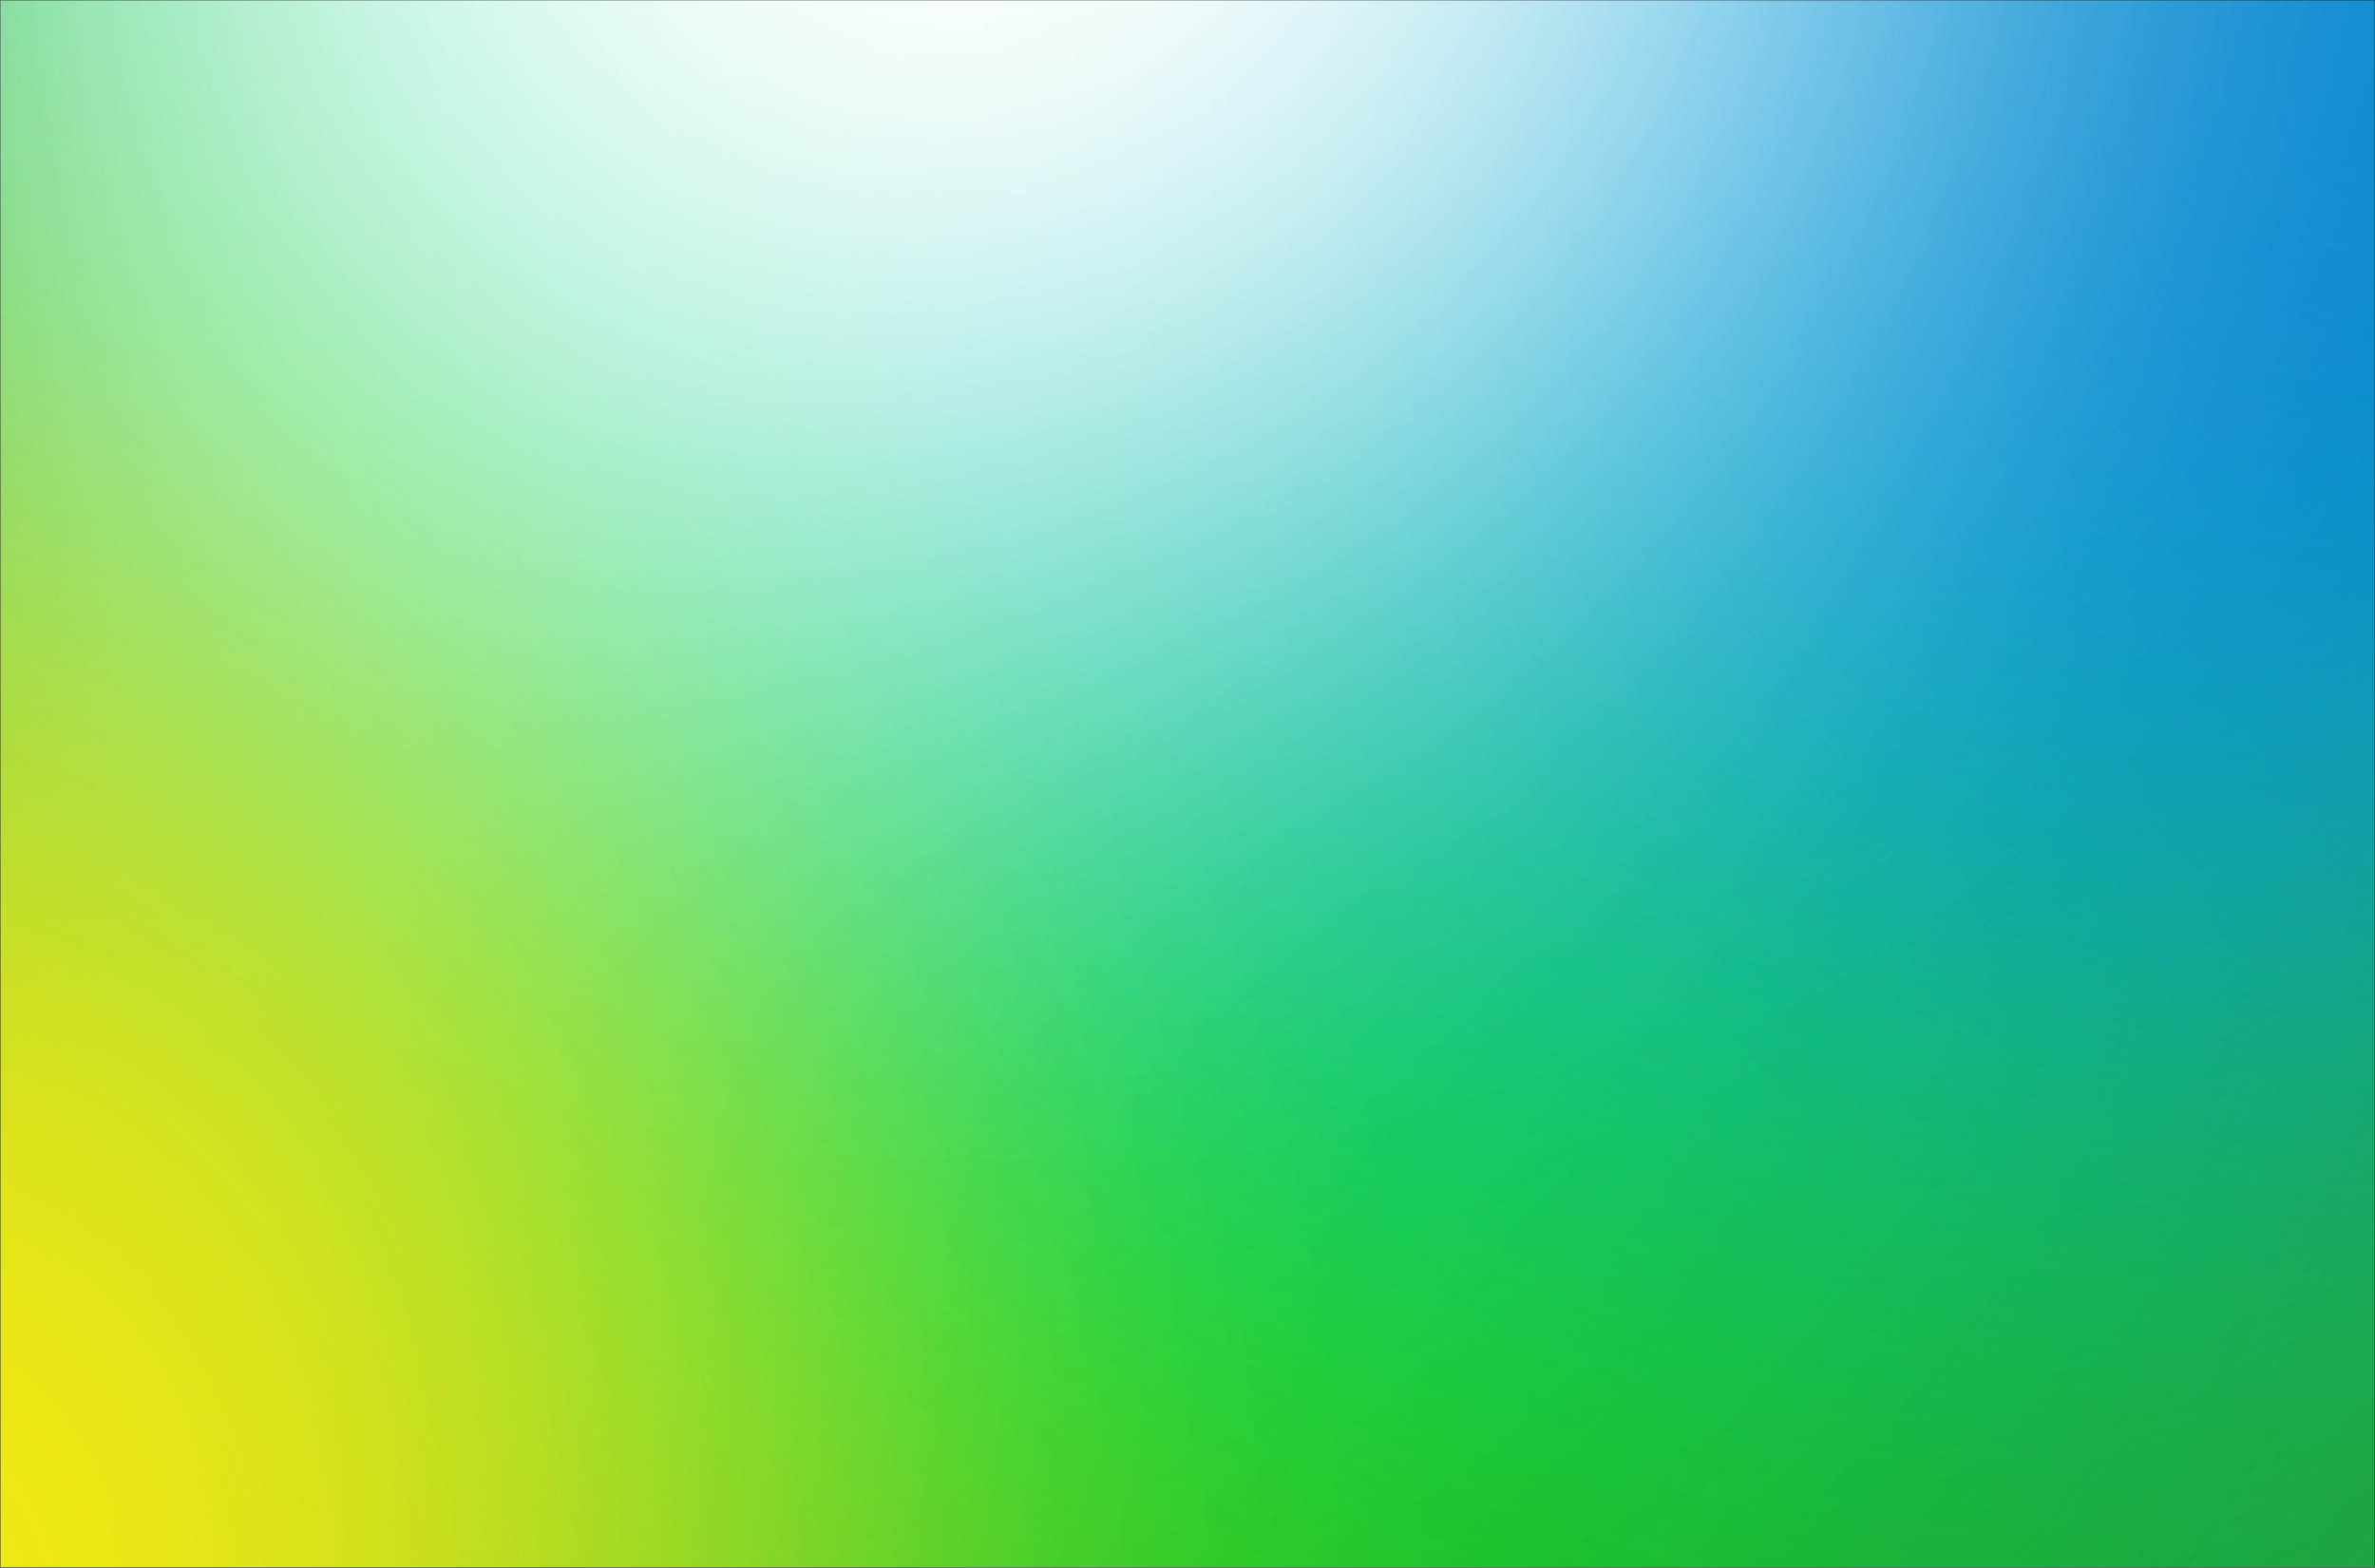 <svg width="1048" height="692" viewBox="0 0 1048 692" fill="none" xmlns="http://www.w3.org/2000/svg">
<rect x="0" y="0" width="1048" height="692" fill="#333333" stroke="none"/>
<mask id="mask0_1161_12696" style="mask-type:alpha" maskUnits="userSpaceOnUse" x="0" y="0" width="1048" height="692">
<rect width="1048" height="692" fill="#21A038"/>
</mask>
<g mask="url(#mask0_1161_12696)">
<mask id="mask1_1161_12696" style="mask-type:alpha" maskUnits="userSpaceOnUse" x="0" y="0" width="1048" height="692">
<rect width="1048" height="692" fill="#21A038"/>
</mask>
<g mask="url(#mask1_1161_12696)">
<rect width="1048" height="692" fill="#21A038"/>
<mask id="mask2_1161_12696" style="mask-type:alpha" maskUnits="userSpaceOnUse" x="-399" y="-569" width="1462" height="1716">
<ellipse cx="331.835" cy="288.898" rx="730.614" ry="857.65" fill="url(#paint0_radial_1161_12696)"/>
</mask>
<g mask="url(#mask2_1161_12696)">
<ellipse cx="331.835" cy="288.898" rx="730.614" ry="857.65" fill="#A3CD39"/>
</g>
<mask id="mask3_1161_12696" style="mask-type:alpha" maskUnits="userSpaceOnUse" x="-158" y="-569" width="1462" height="1716">
<ellipse cx="572.643" cy="288.898" rx="730.614" ry="857.65" fill="url(#paint1_radial_1161_12696)"/>
</mask>
<g mask="url(#mask3_1161_12696)">
<ellipse cx="572.643" cy="288.898" rx="730.614" ry="857.65" fill="#00D900"/>
</g>
<mask id="mask4_1161_12696" style="mask-type:alpha" maskUnits="userSpaceOnUse" x="-380" y="-829" width="1462" height="1716">
<ellipse cx="351.099" cy="28.834" rx="730.614" ry="857.65" fill="url(#paint2_radial_1161_12696)"/>
</mask>
<g mask="url(#mask4_1161_12696)">
<ellipse cx="351.099" cy="28.834" rx="730.614" ry="857.65" fill="#42E3B4"/>
</g>
<mask id="mask5_1161_12696" style="mask-type:alpha" maskUnits="userSpaceOnUse" x="112" y="-829" width="1462" height="1716">
<ellipse cx="843.313" cy="28.834" rx="730.614" ry="857.65" fill="url(#paint3_radial_1161_12696)"/>
</mask>
<g mask="url(#mask5_1161_12696)">
<ellipse cx="843.313" cy="28.834" rx="730.614" ry="857.65" fill="#0FA8E0"/>
</g>
<mask id="mask6_1161_12696" style="mask-type:alpha" maskUnits="userSpaceOnUse" x="548" y="-561" width="1000" height="1183">
<ellipse cx="1048" cy="30.53" rx="499.919" ry="591.366" fill="url(#paint4_radial_1161_12696)"/>
</mask>
<g mask="url(#mask6_1161_12696)">
<ellipse cx="1048" cy="30.53" rx="499.919" ry="591.366" fill="#0C8AD0"/>
</g>
<mask id="mask7_1161_12696" style="mask-type:alpha" maskUnits="userSpaceOnUse" x="-732" y="-124" width="1372" height="1675">
<ellipse cx="-45.754" cy="713.484" rx="685.342" ry="836.732" fill="url(#paint5_radial_1161_12696)"/>
</mask>
<g mask="url(#mask7_1161_12696)">
<ellipse cx="-45.754" cy="713.484" rx="685.342" ry="836.732" fill="#F2E913"/>
</g>
</g>
<mask id="mask8_1161_12696" style="mask-type:alpha" maskUnits="userSpaceOnUse" x="-306" y="-749" width="1463" height="1312">
<ellipse cx="425.526" cy="-93.063" rx="730.709" ry="655.605" fill="url(#paint6_radial_1161_12696)"/>
</mask>
<g mask="url(#mask8_1161_12696)">
<ellipse cx="425.526" cy="-93.063" rx="730.709" ry="655.605" fill="white"/>
</g>
</g>
<defs>
<radialGradient id="paint0_radial_1161_12696" cx="0" cy="0" r="1" gradientUnits="userSpaceOnUse" gradientTransform="translate(331.835 288.898) rotate(90) scale(857.65 730.614)">
<stop/>
<stop offset="0.067" stop-opacity="0.991"/>
<stop offset="0.133" stop-opacity="0.964"/>
<stop offset="0.2" stop-opacity="0.918"/>
<stop offset="0.267" stop-opacity="0.853"/>
<stop offset="0.333" stop-opacity="0.768"/>
<stop offset="0.4" stop-opacity="0.668"/>
<stop offset="0.467" stop-opacity="0.557"/>
<stop offset="0.533" stop-opacity="0.443"/>
<stop offset="0.6" stop-opacity="0.332"/>
<stop offset="0.667" stop-opacity="0.232"/>
<stop offset="0.733" stop-opacity="0.147"/>
<stop offset="0.8" stop-opacity="0.082"/>
<stop offset="0.867" stop-opacity="0.036"/>
<stop offset="0.933" stop-opacity="0.01"/>
<stop offset="1" stop-opacity="0"/>
</radialGradient>
<radialGradient id="paint1_radial_1161_12696" cx="0" cy="0" r="1" gradientUnits="userSpaceOnUse" gradientTransform="translate(572.643 288.898) rotate(90) scale(857.65 730.614)">
<stop/>
<stop offset="0.067" stop-opacity="0.991"/>
<stop offset="0.133" stop-opacity="0.964"/>
<stop offset="0.2" stop-opacity="0.918"/>
<stop offset="0.267" stop-opacity="0.853"/>
<stop offset="0.333" stop-opacity="0.768"/>
<stop offset="0.4" stop-opacity="0.668"/>
<stop offset="0.467" stop-opacity="0.557"/>
<stop offset="0.533" stop-opacity="0.443"/>
<stop offset="0.6" stop-opacity="0.332"/>
<stop offset="0.667" stop-opacity="0.232"/>
<stop offset="0.733" stop-opacity="0.147"/>
<stop offset="0.8" stop-opacity="0.082"/>
<stop offset="0.867" stop-opacity="0.036"/>
<stop offset="0.933" stop-opacity="0.01"/>
<stop offset="1" stop-opacity="0"/>
</radialGradient>
<radialGradient id="paint2_radial_1161_12696" cx="0" cy="0" r="1" gradientUnits="userSpaceOnUse" gradientTransform="translate(351.099 28.834) rotate(90) scale(857.65 730.614)">
<stop/>
<stop offset="0.067" stop-opacity="0.991"/>
<stop offset="0.133" stop-opacity="0.964"/>
<stop offset="0.2" stop-opacity="0.918"/>
<stop offset="0.267" stop-opacity="0.853"/>
<stop offset="0.333" stop-opacity="0.768"/>
<stop offset="0.4" stop-opacity="0.668"/>
<stop offset="0.467" stop-opacity="0.557"/>
<stop offset="0.533" stop-opacity="0.443"/>
<stop offset="0.6" stop-opacity="0.332"/>
<stop offset="0.667" stop-opacity="0.232"/>
<stop offset="0.733" stop-opacity="0.147"/>
<stop offset="0.8" stop-opacity="0.082"/>
<stop offset="0.867" stop-opacity="0.036"/>
<stop offset="0.933" stop-opacity="0.01"/>
<stop offset="1" stop-opacity="0"/>
</radialGradient>
<radialGradient id="paint3_radial_1161_12696" cx="0" cy="0" r="1" gradientUnits="userSpaceOnUse" gradientTransform="translate(843.313 28.834) rotate(90) scale(857.65 730.614)">
<stop/>
<stop offset="0.067" stop-opacity="0.991"/>
<stop offset="0.133" stop-opacity="0.964"/>
<stop offset="0.2" stop-opacity="0.918"/>
<stop offset="0.267" stop-opacity="0.853"/>
<stop offset="0.333" stop-opacity="0.768"/>
<stop offset="0.4" stop-opacity="0.668"/>
<stop offset="0.467" stop-opacity="0.557"/>
<stop offset="0.533" stop-opacity="0.443"/>
<stop offset="0.6" stop-opacity="0.332"/>
<stop offset="0.667" stop-opacity="0.232"/>
<stop offset="0.733" stop-opacity="0.147"/>
<stop offset="0.8" stop-opacity="0.082"/>
<stop offset="0.867" stop-opacity="0.036"/>
<stop offset="0.933" stop-opacity="0.01"/>
<stop offset="1" stop-opacity="0"/>
</radialGradient>
<radialGradient id="paint4_radial_1161_12696" cx="0" cy="0" r="1" gradientUnits="userSpaceOnUse" gradientTransform="translate(1048 30.53) rotate(90) scale(591.366 499.919)">
<stop/>
<stop offset="0.067" stop-opacity="0.991"/>
<stop offset="0.133" stop-opacity="0.964"/>
<stop offset="0.2" stop-opacity="0.918"/>
<stop offset="0.267" stop-opacity="0.853"/>
<stop offset="0.333" stop-opacity="0.768"/>
<stop offset="0.4" stop-opacity="0.668"/>
<stop offset="0.467" stop-opacity="0.557"/>
<stop offset="0.533" stop-opacity="0.443"/>
<stop offset="0.6" stop-opacity="0.332"/>
<stop offset="0.667" stop-opacity="0.232"/>
<stop offset="0.733" stop-opacity="0.147"/>
<stop offset="0.8" stop-opacity="0.082"/>
<stop offset="0.867" stop-opacity="0.036"/>
<stop offset="0.933" stop-opacity="0.01"/>
<stop offset="1" stop-opacity="0"/>
</radialGradient>
<radialGradient id="paint5_radial_1161_12696" cx="0" cy="0" r="1" gradientUnits="userSpaceOnUse" gradientTransform="translate(-45.754 713.484) rotate(90) scale(836.732 685.342)">
<stop/>
<stop offset="0.067" stop-opacity="0.991"/>
<stop offset="0.133" stop-opacity="0.964"/>
<stop offset="0.2" stop-opacity="0.918"/>
<stop offset="0.267" stop-opacity="0.853"/>
<stop offset="0.333" stop-opacity="0.768"/>
<stop offset="0.4" stop-opacity="0.668"/>
<stop offset="0.467" stop-opacity="0.557"/>
<stop offset="0.533" stop-opacity="0.443"/>
<stop offset="0.6" stop-opacity="0.332"/>
<stop offset="0.667" stop-opacity="0.232"/>
<stop offset="0.733" stop-opacity="0.147"/>
<stop offset="0.8" stop-opacity="0.082"/>
<stop offset="0.867" stop-opacity="0.036"/>
<stop offset="0.933" stop-opacity="0.01"/>
<stop offset="1" stop-opacity="0"/>
</radialGradient>
<radialGradient id="paint6_radial_1161_12696" cx="0" cy="0" r="1" gradientUnits="userSpaceOnUse" gradientTransform="translate(425.526 -93.063) rotate(90) scale(655.605 730.709)">
<stop/>
<stop offset="0.067" stop-opacity="0.991"/>
<stop offset="0.133" stop-opacity="0.964"/>
<stop offset="0.2" stop-opacity="0.918"/>
<stop offset="0.267" stop-opacity="0.853"/>
<stop offset="0.333" stop-opacity="0.768"/>
<stop offset="0.4" stop-opacity="0.668"/>
<stop offset="0.467" stop-opacity="0.557"/>
<stop offset="0.533" stop-opacity="0.443"/>
<stop offset="0.6" stop-opacity="0.332"/>
<stop offset="0.667" stop-opacity="0.232"/>
<stop offset="0.733" stop-opacity="0.147"/>
<stop offset="0.8" stop-opacity="0.082"/>
<stop offset="0.867" stop-opacity="0.036"/>
<stop offset="0.933" stop-opacity="0.01"/>
<stop offset="1" stop-opacity="0"/>
</radialGradient>
</defs>
</svg>
